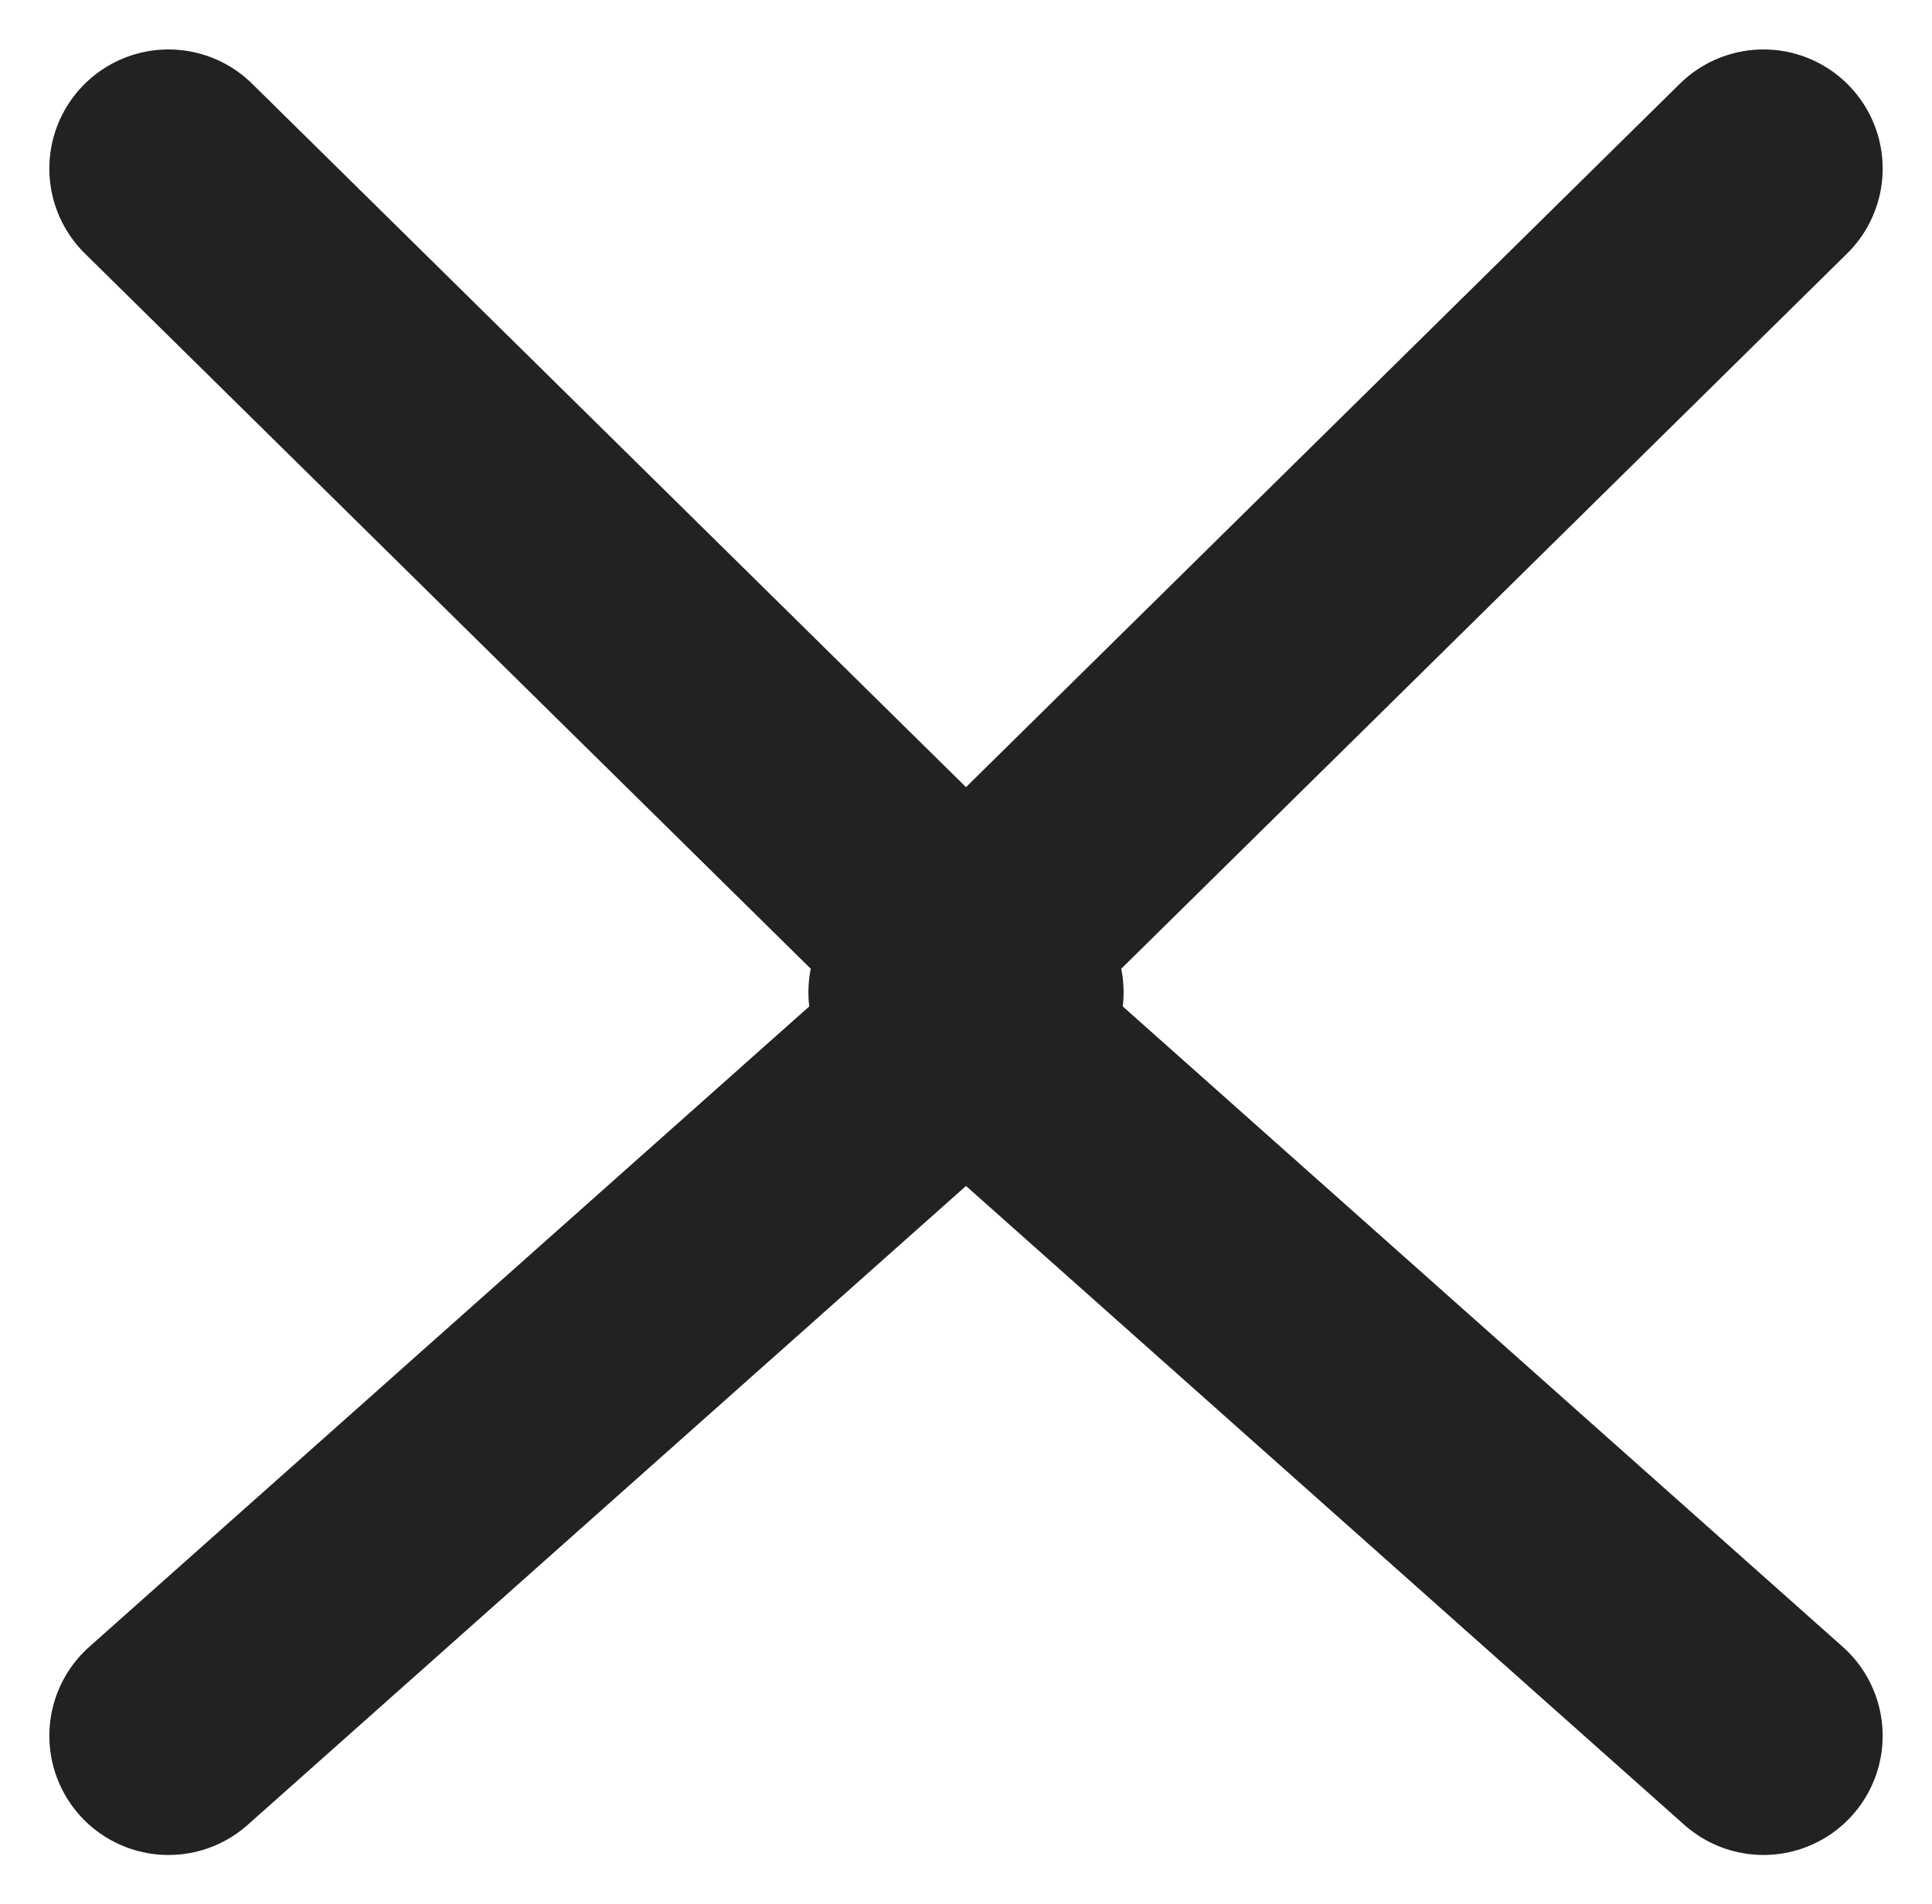 <svg xmlns="http://www.w3.org/2000/svg" width="16.213" height="15.979" viewBox="0 0 16.213 15.979">
    <defs>
        <style>
            .cls-1{fill:none;stroke:#222;stroke-linecap:round;stroke-linejoin:round;stroke-width:2px}
        </style>
    </defs>
    <g id="Componente_1_1" transform="translate(1.414 1.414)">
        <path id="Trazado_1086" d="M0 0l6.913 7.015L13.153 0" class="cls-1" transform="rotate(90 6.692 6.693)"/>
        <path id="Trazado_1087" d="M0 7.015L6.913 0l6.24 7.015" class="cls-1" transform="rotate(90 3.507 3.508)"/>
    </g>
</svg>
